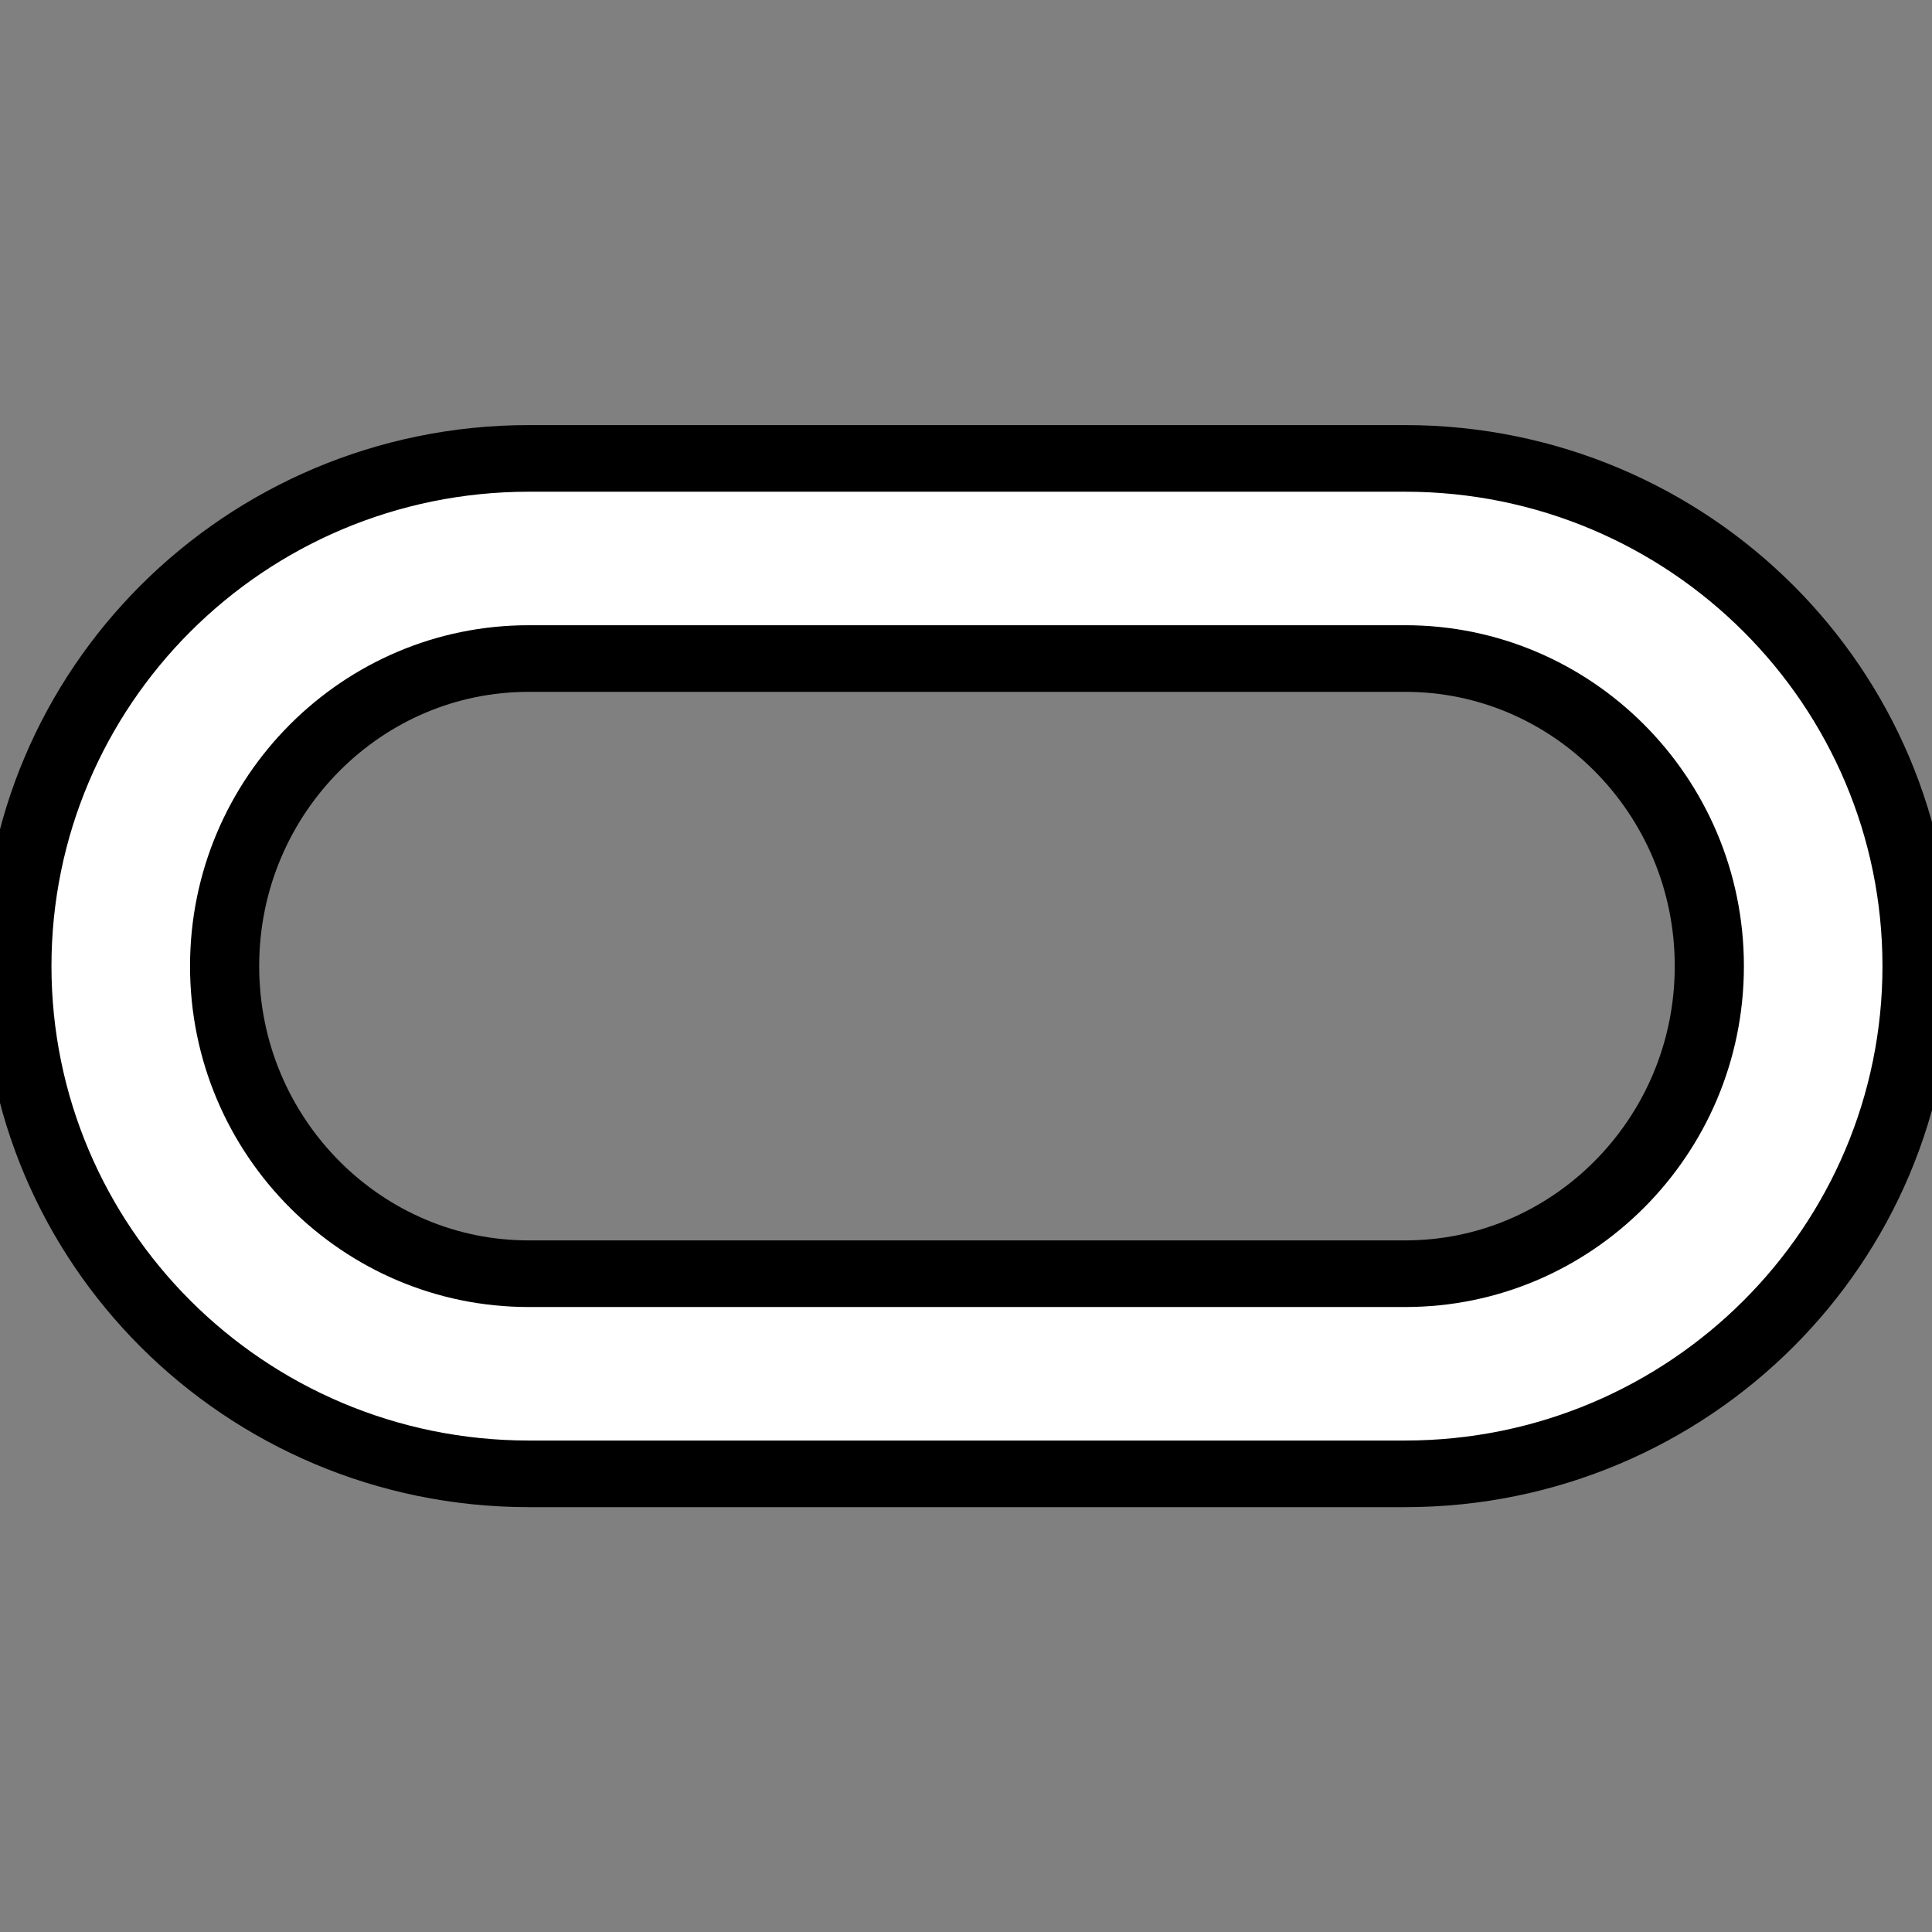 <?xml version="1.0" encoding="UTF-8" standalone="no"?>
<!DOCTYPE svg PUBLIC "-//W3C//DTD SVG 1.1//EN" "http://www.w3.org/Graphics/SVG/1.1/DTD/svg11.dtd">
<svg width="100%" height="100%" viewBox="0 0 32 32" version="1.1" xmlns="http://www.w3.org/2000/svg" xmlns:xlink="http://www.w3.org/1999/xlink" xml:space="preserve" xmlns:serif="http://www.serif.com/" style="fill-rule:evenodd;clip-rule:evenodd;stroke-linecap:round;stroke-linejoin:round;stroke-miterlimit:1.5;">
    <rect x="0" y="0" width="32" height="32" fill="#808080" stroke="none"/>
    <g transform="matrix(1,0,0,1,3.55271e-15,6.75)">
        <g transform="matrix(0.438,0,0,0.422,2,2.5)">
            <path d="M64,16C64,7.169 57.087,0 48.571,0L15.429,0C6.913,0 0,7.169 0,16C0,24.831 6.913,32 15.429,32L48.571,32C57.087,32 64,24.831 64,16Z" style="fill:none;stroke:black;stroke-width:10.47px;"/>
        </g>
        <g transform="matrix(0.438,0,0,0.422,2,2.5)">
            <path d="M64,16C64,7.169 57.087,0 48.571,0L15.429,0C6.913,0 0,7.169 0,16C0,24.831 6.913,32 15.429,32L48.571,32C57.087,32 64,24.831 64,16Z" style="fill:none;stroke:white;stroke-width:5.24px;"/>
        </g>
    </g>
</svg>
